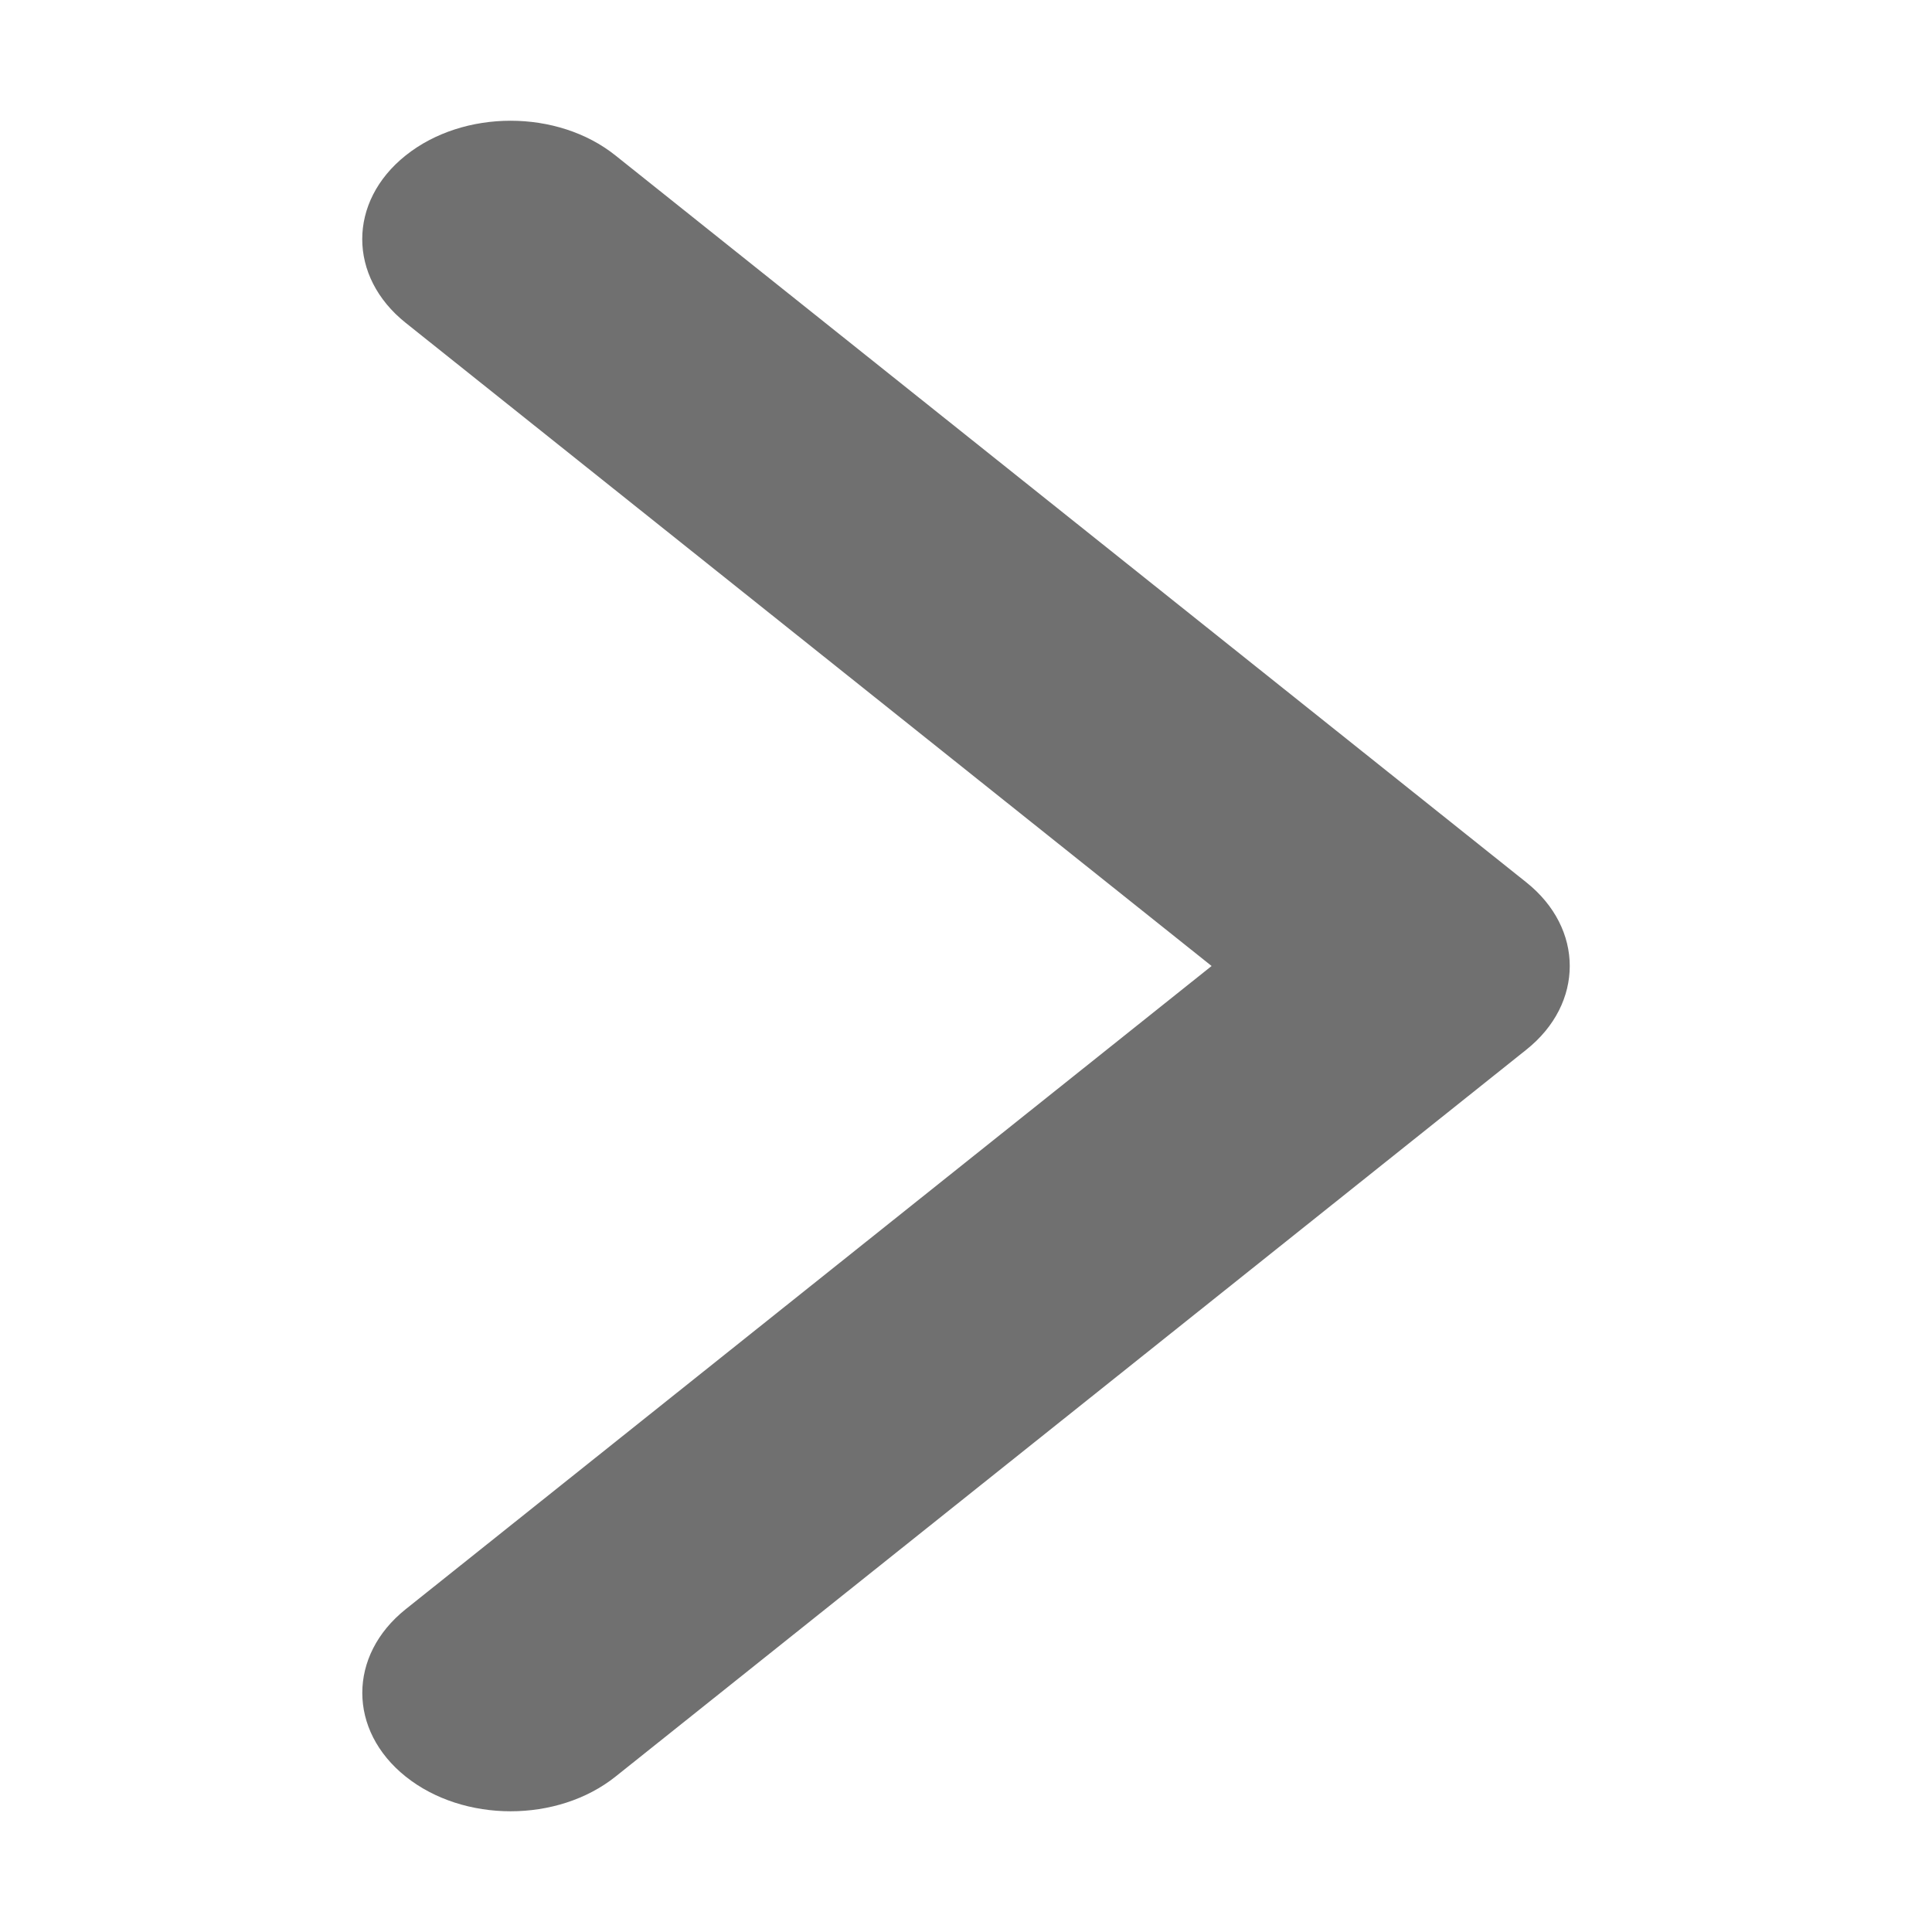 <svg width="32" height="32" viewBox="0 0 32 32" fill="none" xmlns="http://www.w3.org/2000/svg">
<path d="M25.28 14.614L10.194 2.575C9.235 1.808 7.679 1.808 6.719 2.575C5.76 3.34 5.76 4.582 6.719 5.347L20.068 16L6.72 26.653C5.761 27.419 5.761 28.66 6.72 29.426C7.679 30.192 9.235 30.192 10.195 29.426L25.281 17.386C25.761 17.003 26 16.502 26 16C26 15.498 25.76 14.997 25.28 14.614Z" fill="#707070"/>
</svg>
